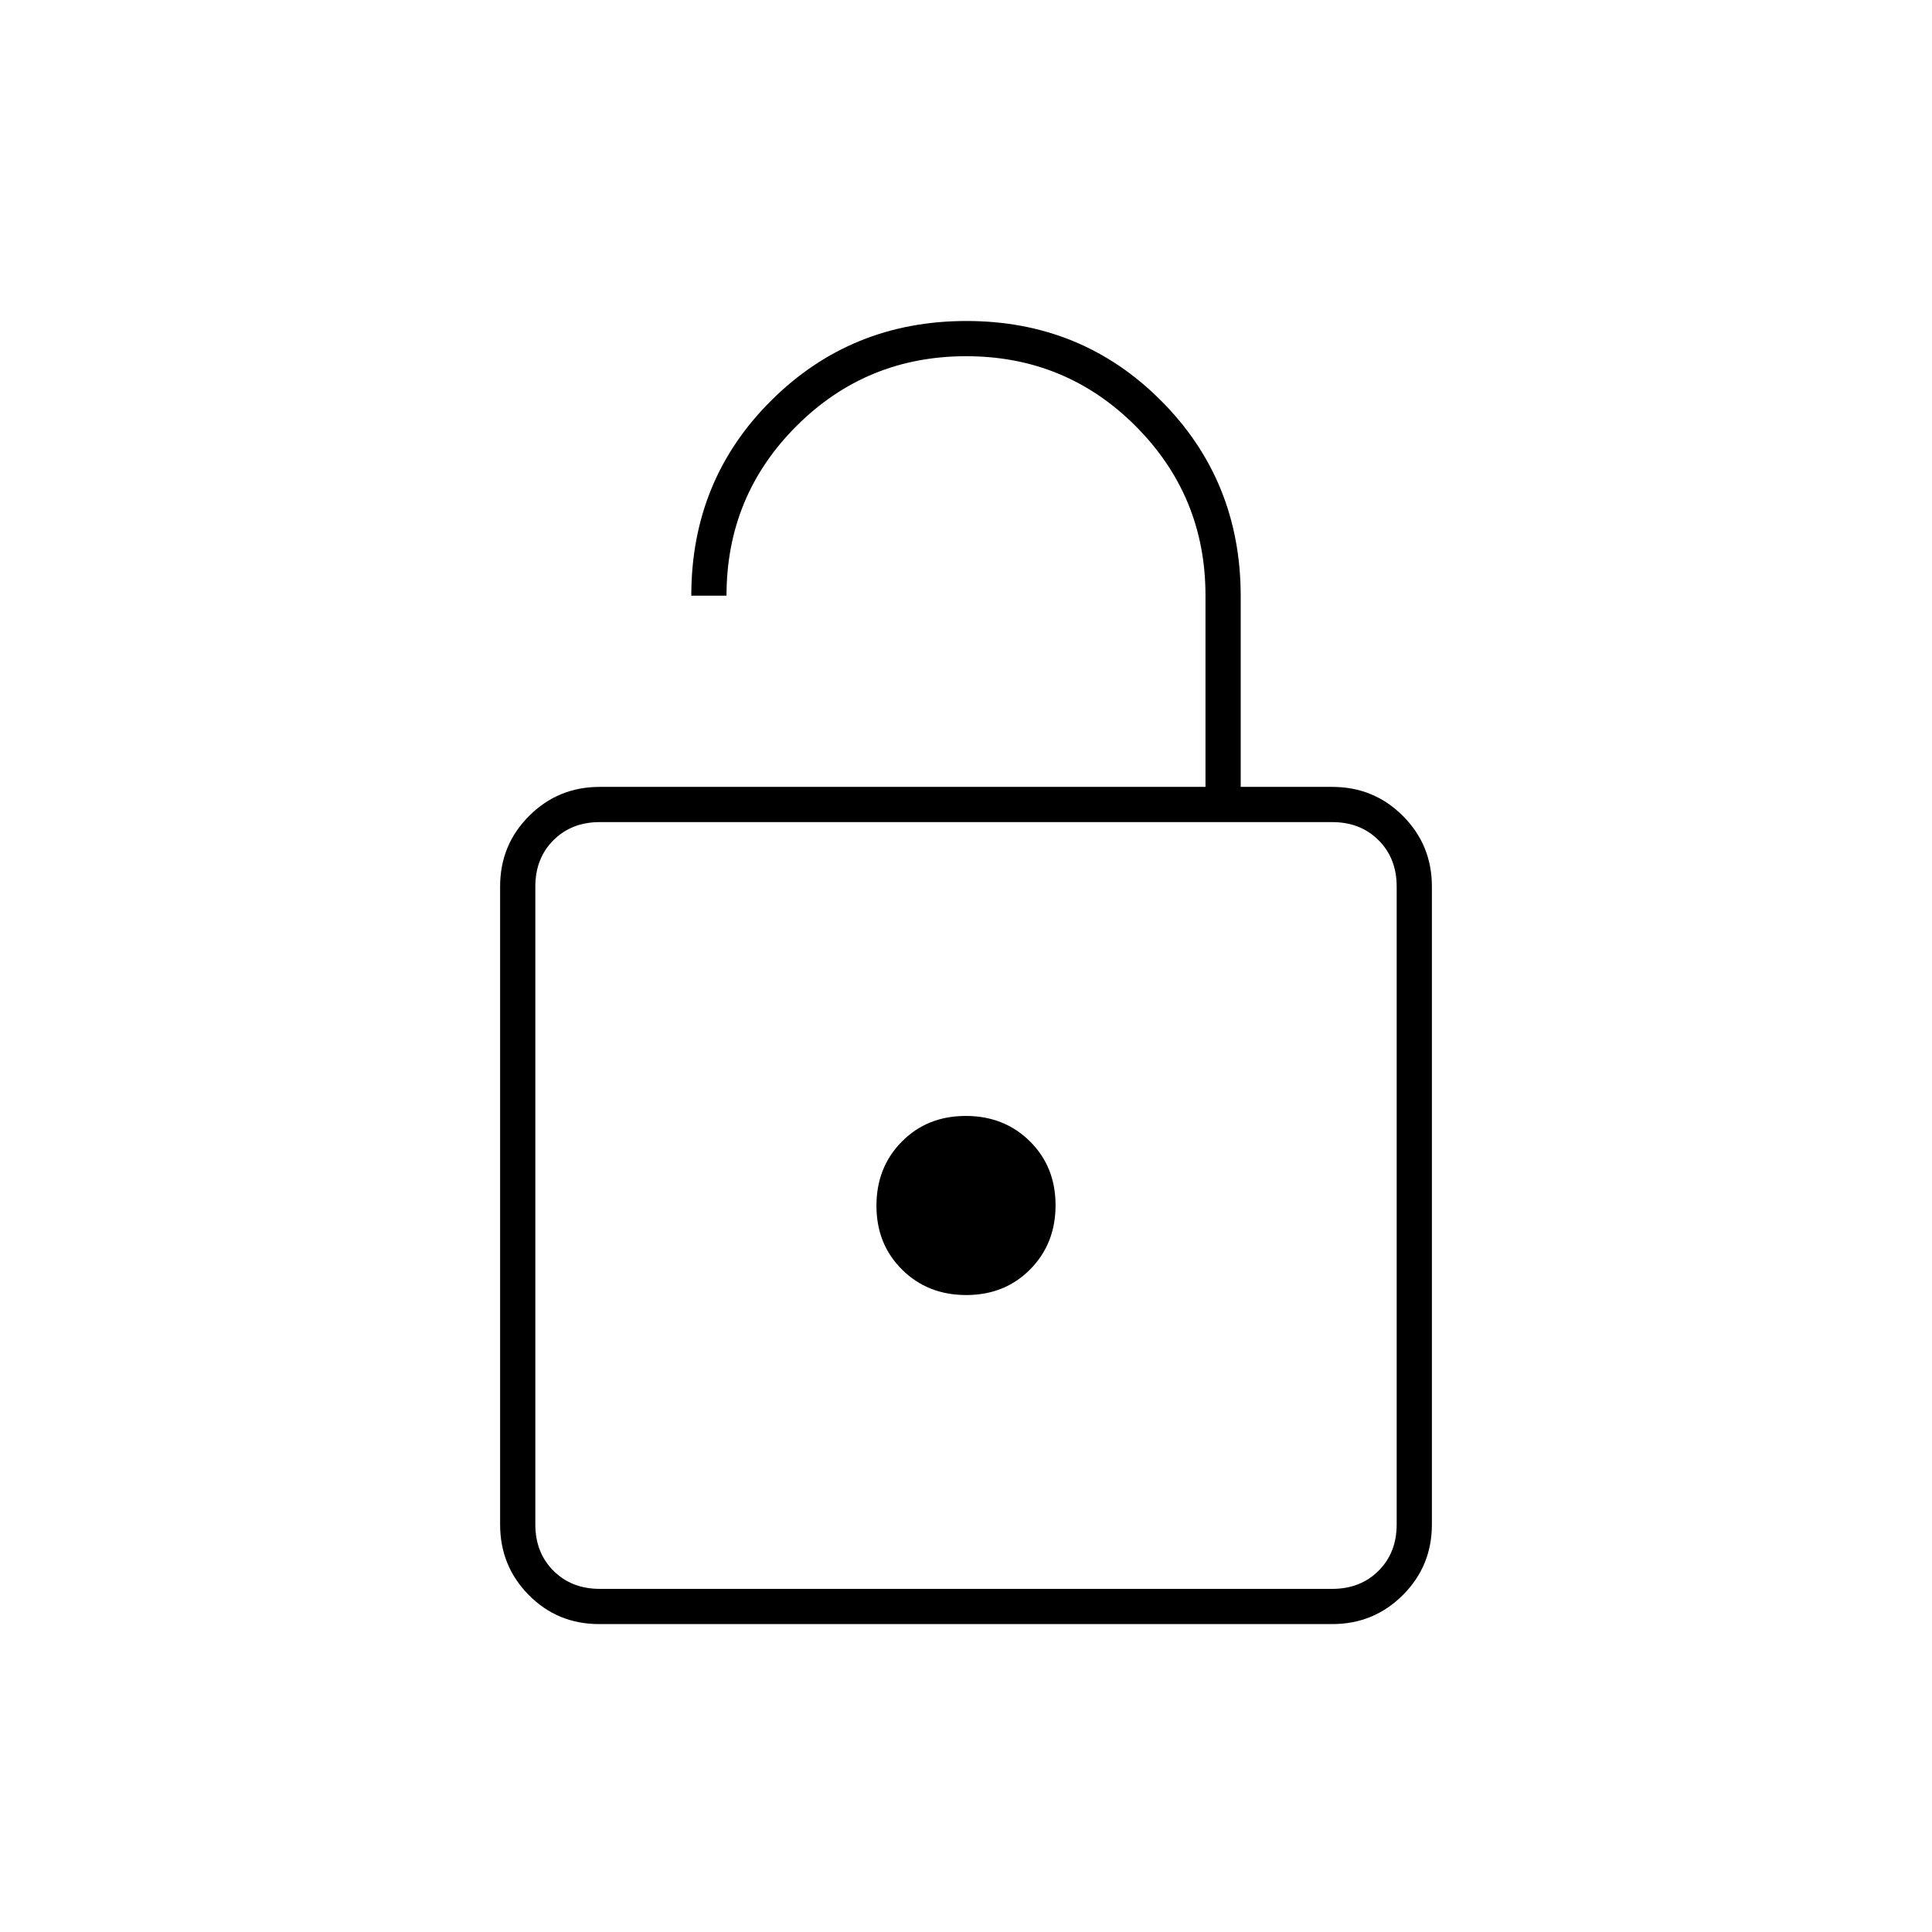 <svg xmlns="http://www.w3.org/2000/svg" height="20" viewBox="0 -960 960 960" width="20"><path d="M298-569h301v-95.08q0-49.42-34.69-84.17T480.06-783q-49.56 0-84.31 34.71T361-664h-17.5q0-57.5 39.73-97 39.72-39.5 97-39.5 57.27 0 96.77 39.66 39.5 39.66 39.5 97.07V-569H662q20.67 0 35.08 14.42 14.42 14.41 14.42 35.08v317q0 20.67-14.43 35.08Q682.64-153 661.96-153H297.72q-20.69 0-34.95-14.42-14.27-14.41-14.27-35.08v-317q0-20.67 14.42-35.08Q277.33-569 298-569Zm0 398.5h364q14 0 23-9t9-23v-317q0-14-9-23t-23-9H298q-14 0-23 9t-9 23v317q0 14 9 23t23 9Zm182.13-146q19.13 0 31.75-12.75 12.62-12.74 12.62-31.88 0-19.13-12.75-31.75-12.74-12.62-31.88-12.62-19.13 0-31.75 12.75-12.62 12.74-12.62 31.88 0 19.13 12.75 31.75 12.74 12.62 31.88 12.62ZM266-170.5v-381 381Z"/></svg>